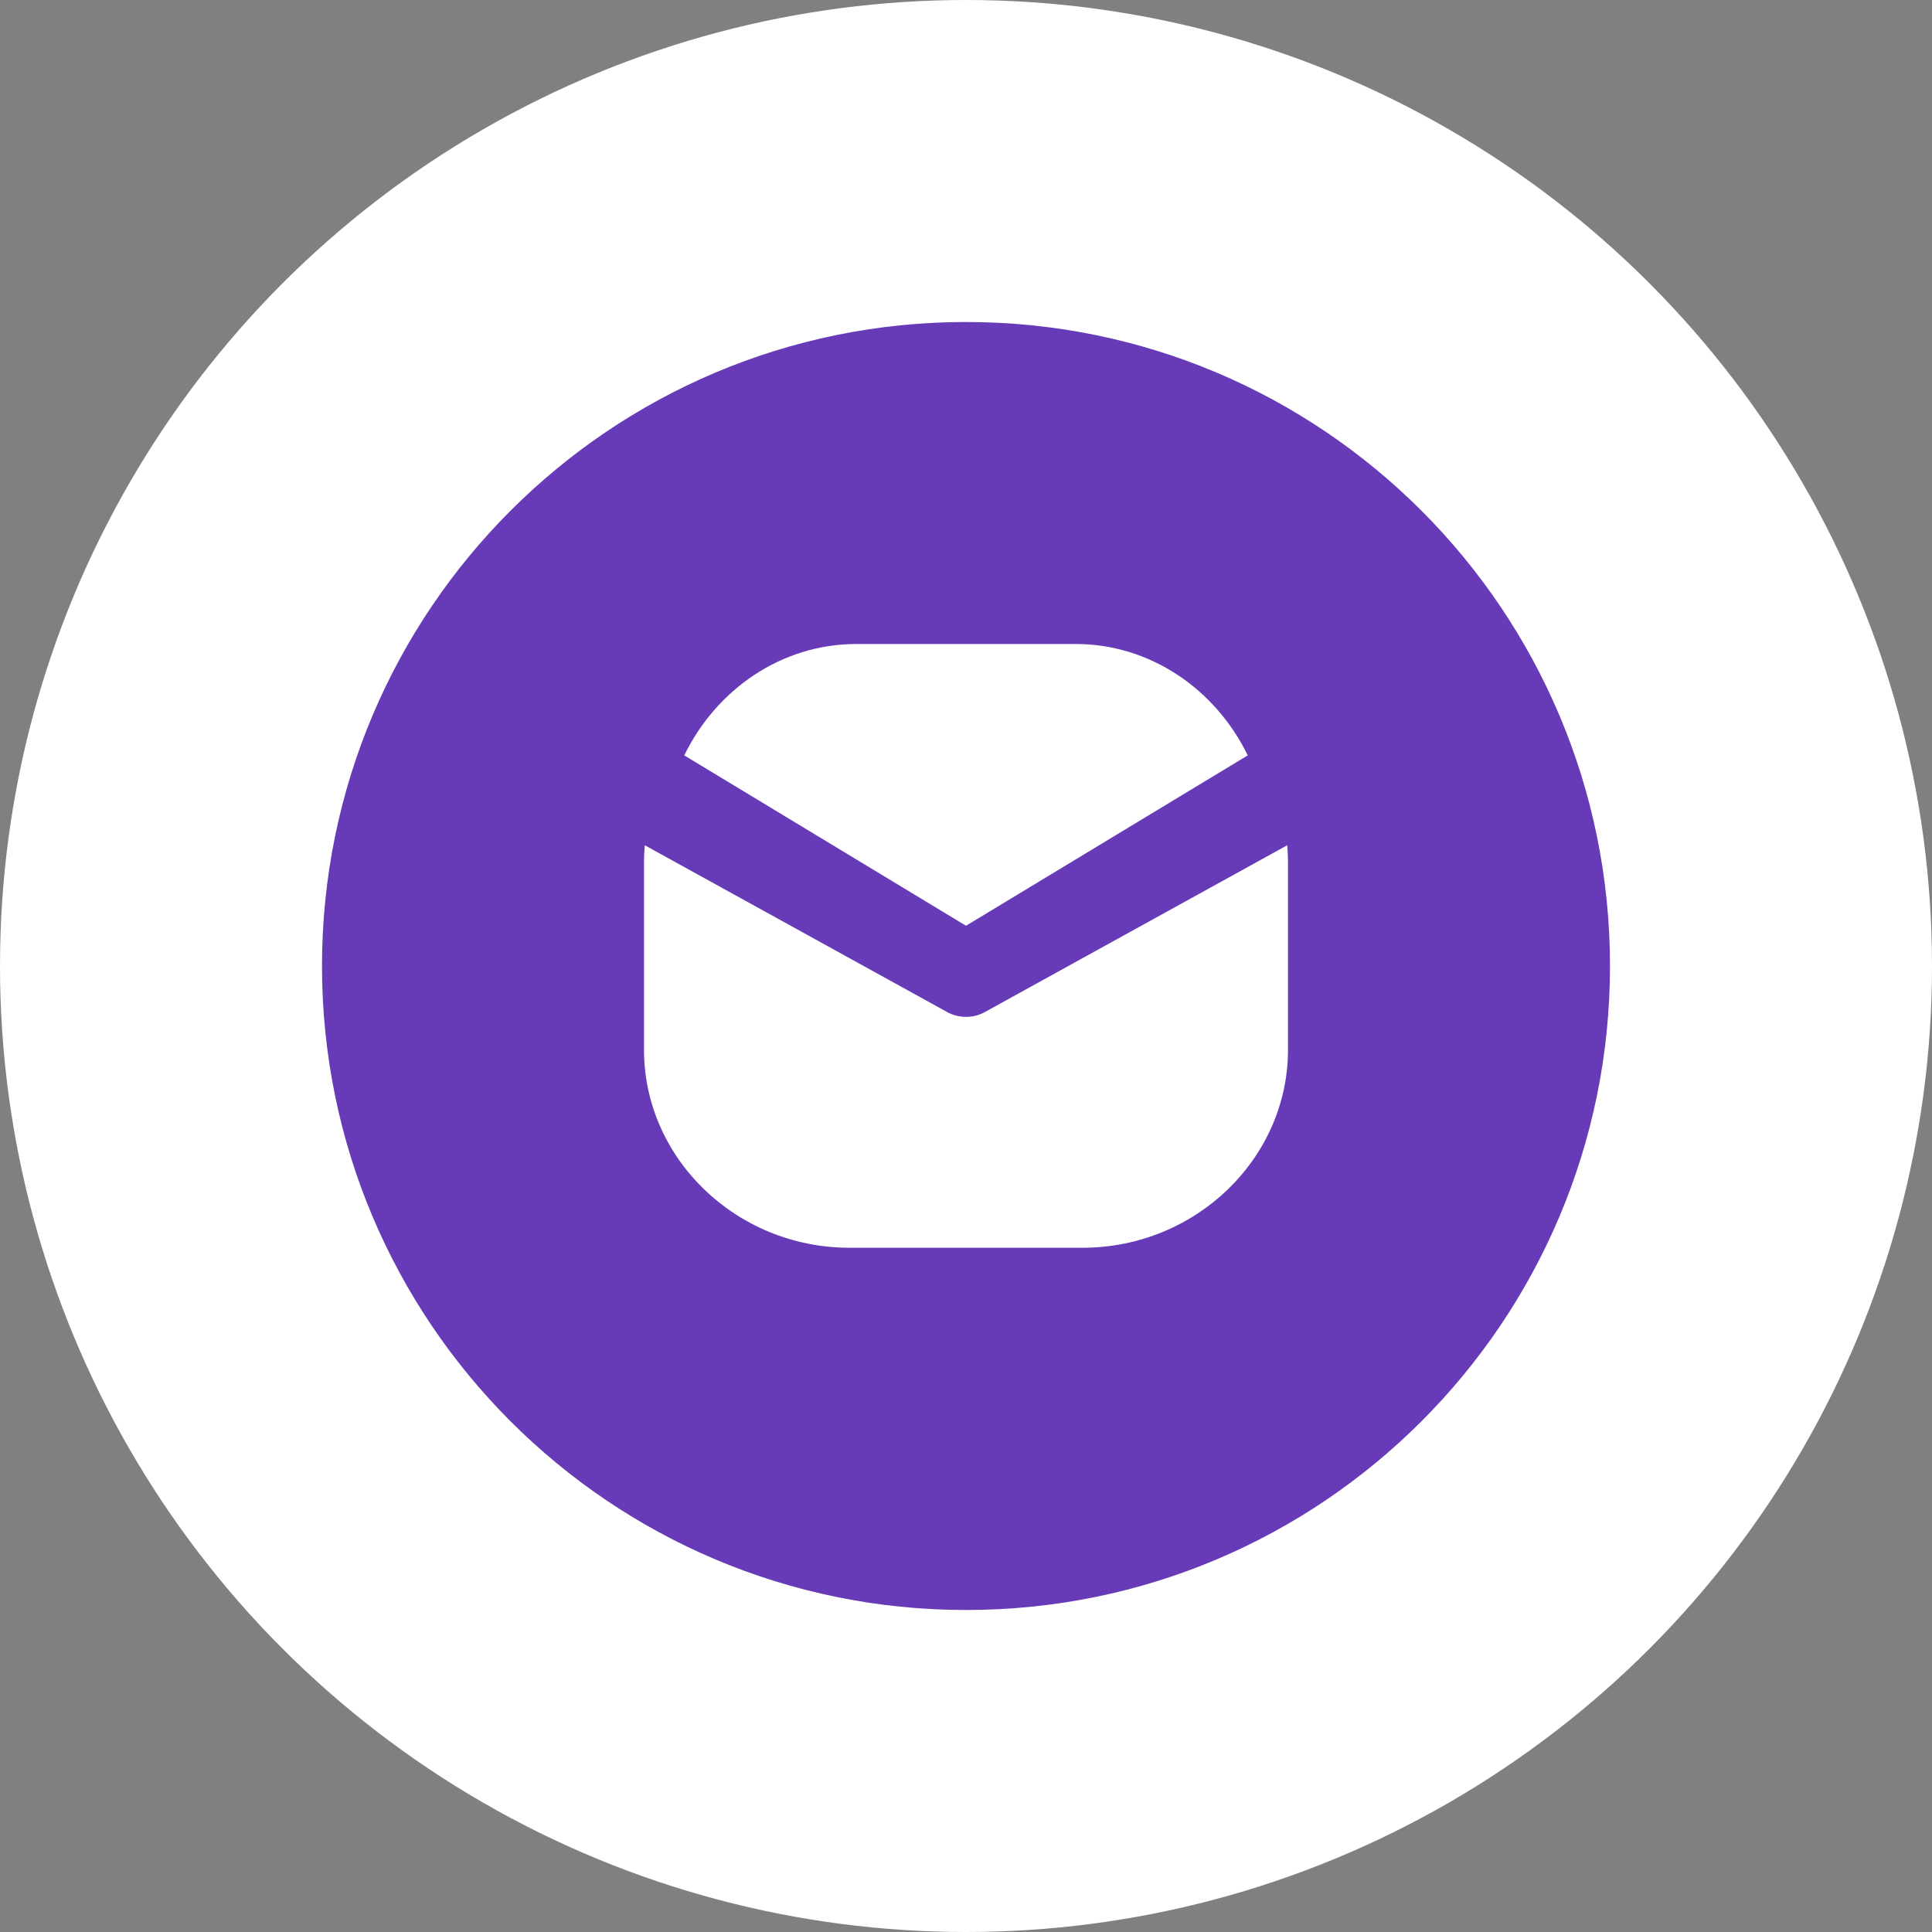 <svg width="48" height="48" viewBox="0 0 48 48" fill="none" xmlns="http://www.w3.org/2000/svg">
<rect x="0" y="0" width="48" height="48" fill="#808080" stroke="none"/>
<circle cx="24" cy="24" r="24" fill="white"/>
<path d="M24 40C32.837 40 40 32.837 40 24C40 15.163 32.837 8 24 8C15.163 8 8 15.163 8 24C8 32.837 15.163 40 24 40Z" fill="#673BB7"/>
<path d="M31 18.767C30.2 17.126 28.579 16 26.725 16H21.275C19.417 16 17.8 17.126 17 18.767L24 23L31 18.767Z" fill="white"/>
<path d="M24.472 25.142C24.328 25.223 24.164 25.264 24 25.264C23.836 25.264 23.672 25.223 23.528 25.142L16.019 21C16.008 21.14 16 21.283 16 21.426V26.079C16 28.785 18.297 31 21.105 31H26.895C29.703 31 32 28.785 32 26.079V21.426C32 21.283 31.992 21.14 31.981 21L24.472 25.142Z" fill="white"/>
</svg>
